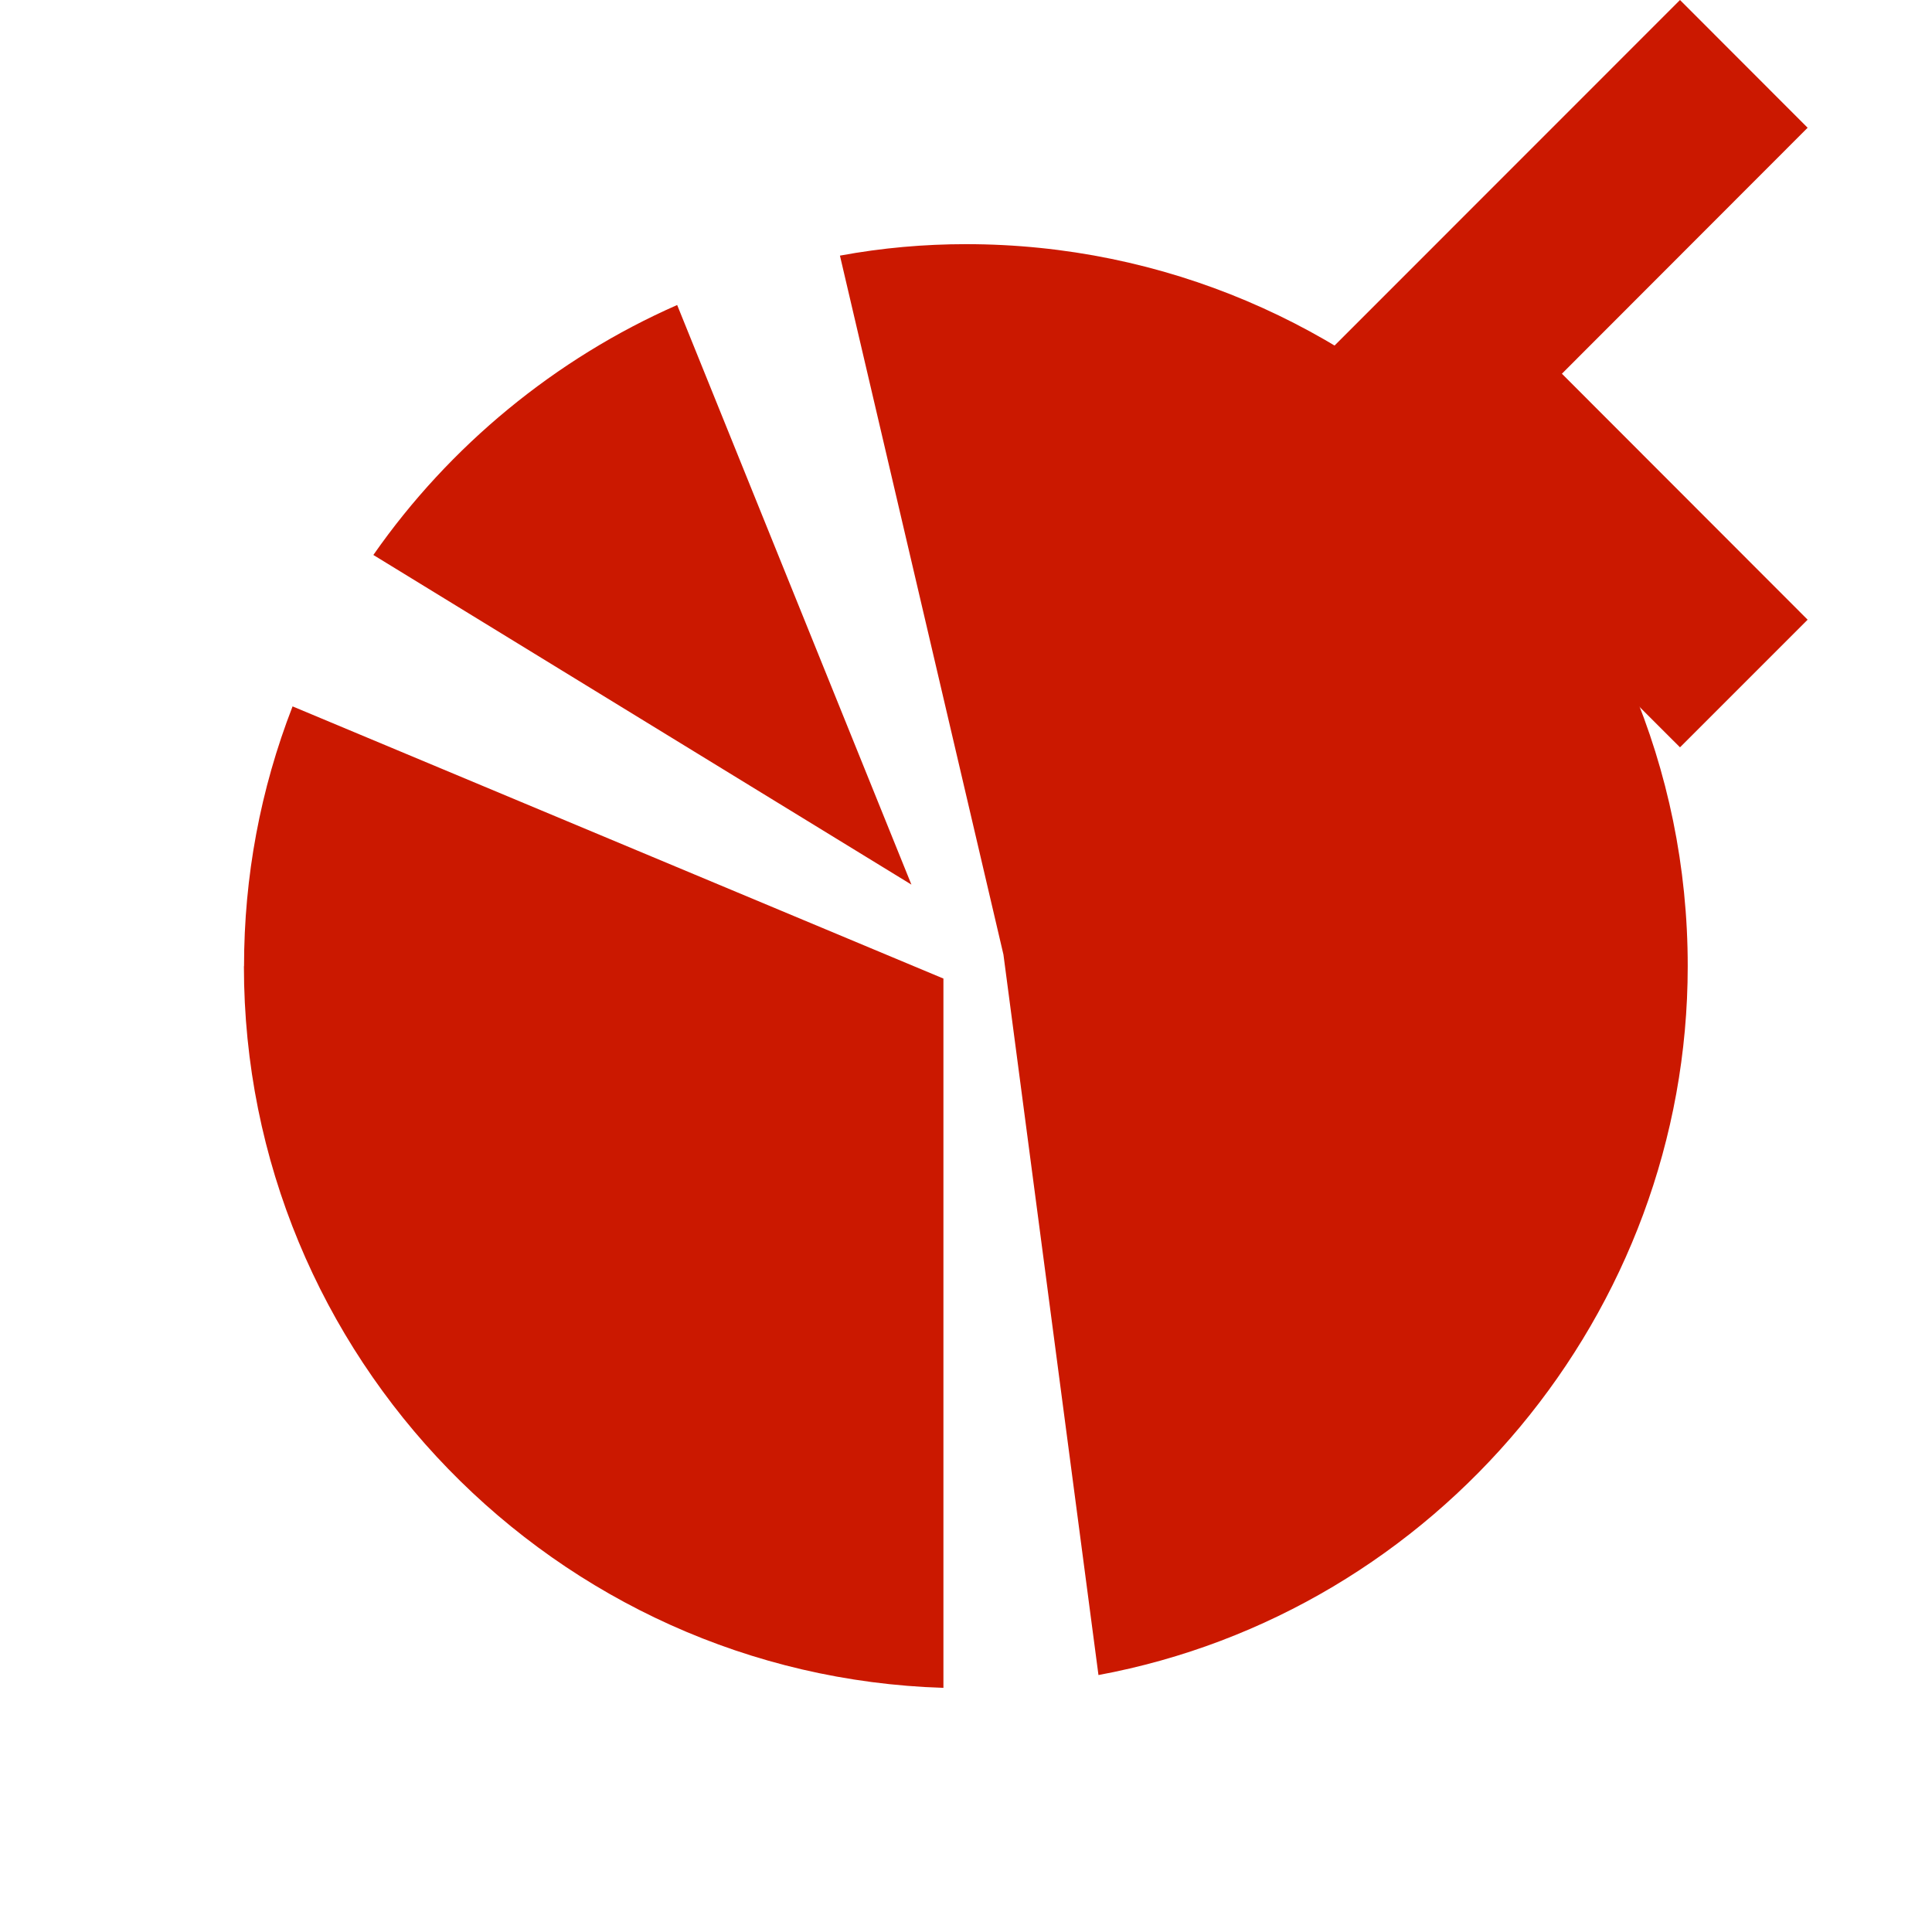<svg width="16" height="16" xmlns="http://www.w3.org/2000/svg" viewBox="0 0 16 16" shape-rendering="geometricPrecision" fill="#cb1800"><defs><mask id="a"><rect fill="#fff" width="100%" height="100%"/><path fill="#000" d="M16.383 1.058l-2.47-2.473-4.51 4.512 4.51 4.506 2.47-2.47-2.035-2.038z"/></mask></defs><path d="M12.935 3.095l2.035-2.037L13.913 0l-3.096 3.097 3.096 3.092 1.057-1.057"/><g mask="url(#a)"><path d="M2.02 8.002c0 3.234 2.583 5.877 5.793 5.976V8.104L2.423 5.85c-.267.688-.402 1.41-.402 2.152zM5.608 2.526c-1.006.442-1.886 1.166-2.516 2.07l4.456 2.73-1.94-4.8zM8 2.022c-.343 0-.693.03-1.044.095L8.31 7.905l.787 5.967c2.8-.52 4.88-3 4.88-5.87.002-3.298-2.68-5.98-5.977-5.98z"/></g></svg>